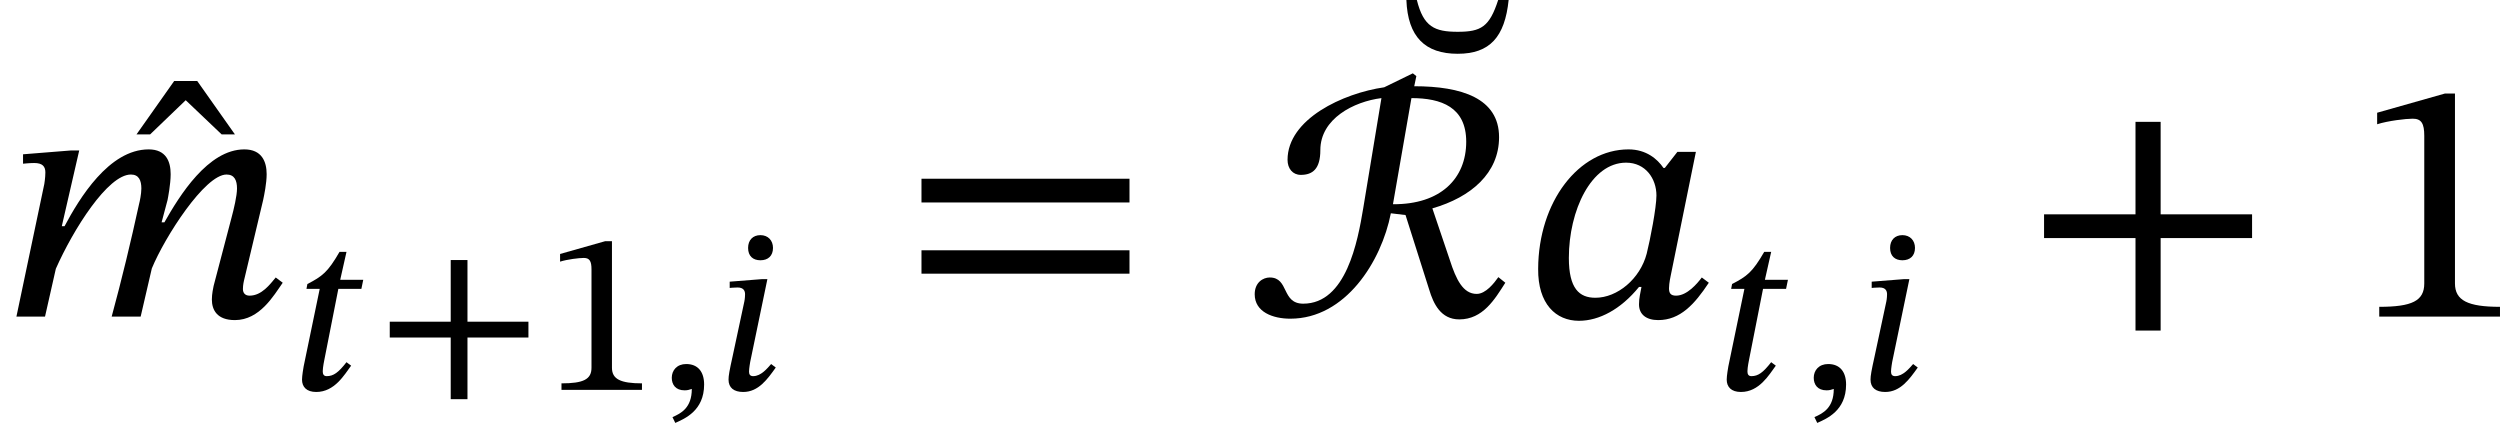 <?xml version='1.0' encoding='UTF-8'?>
<!-- This file was generated by dvisvgm 2.9.1 -->
<svg version='1.1' xmlns='http://www.w3.org/2000/svg' xmlns:xlink='http://www.w3.org/1999/xlink' width='85.631pt' height='14.486pt' viewBox='55.679 324.894 85.631 14.486'>
<defs>
<path id='g5-82' d='M3.794-5.26L3.842-5.491L3.762-5.555L3.108-5.236C2.168-5.101 .901-4.511 .901-3.579C.901-3.379 1.02-3.236 1.203-3.236C1.474-3.236 1.65-3.371 1.65-3.802C1.65-4.519 2.415-4.91 3.045-4.989L2.63-2.479C2.503-1.714 2.24-.295 1.259-.295C.757-.295 .94-.893 .494-.893C.343-.893 .151-.781 .151-.51C.151-.104 .566 .048 .964 .048C2.224 .048 3.045-1.259 3.26-2.359L3.595-2.319L4.136-.614C4.232-.295 4.4 .064 4.822 .064C5.364 .064 5.635-.399 5.874-.773L5.715-.901C5.619-.765 5.428-.518 5.22-.518C4.91-.518 4.75-.845 4.607-1.291L4.208-2.471C5.093-2.726 5.731-3.276 5.731-4.097C5.731-4.989 4.87-5.26 3.794-5.26ZM3.73-4.989C4.415-4.989 4.981-4.782 4.981-3.993C4.981-3.156 4.4-2.558 3.308-2.566L3.73-4.989Z'/>
<path id='g20-43' d='M5.244-1.793V-2.335H3.156V-4.447H2.582V-2.335H.494V-1.793H2.582V.319H3.156V-1.793H5.244Z'/>
<path id='g20-49' d='M3.395 0V-.223C2.662-.223 2.367-.367 2.367-.757V-5.093H2.136L.59-4.655V-4.392C.837-4.471 1.243-4.519 1.403-4.519C1.602-4.519 1.666-4.407 1.666-4.129V-.757C1.666-.359 1.387-.223 .638-.223V0H3.395Z'/>
<path id='g20-61' d='M5.244-2.606V-3.148H.494V-2.606H5.244ZM5.244-.98V-1.514H.494V-.98H5.244Z'/>
<use id='g6-82' xlink:href='#g5-82' transform='scale(1.5)'/>
<use id='g21-43' xlink:href='#g20-43' transform='scale(1.5)'/>
<use id='g21-49' xlink:href='#g20-49' transform='scale(1.5)'/>
<use id='g21-61' xlink:href='#g20-61' transform='scale(1.5)'/>
<path id='g18-59' d='M.59 1.132C.909 .988 1.578 .717 1.578-.183C1.578-.622 1.363-.885 .964-.885C.646-.885 .47-.669 .47-.414C.47-.183 .598 .016 .909 .016C.996 .016 1.068 0 1.156-.032C1.156 .614 .789 .805 .494 .933L.59 1.132Z'/>
<path id='g18-97' d='M4.001-3.762H3.579L3.292-3.395H3.26C3.124-3.595 2.869-3.818 2.463-3.818C1.323-3.818 .406-2.622 .399-1.092C.391-.287 .805 .096 1.331 .096C1.793 .096 2.287-.167 2.702-.677H2.758C2.734-.534 2.702-.43 2.702-.279C2.702-.048 2.869 .08 3.14 .08C3.642 .08 3.969-.279 4.296-.773L4.136-.893C4.033-.757 3.802-.478 3.547-.478C3.419-.478 3.387-.542 3.387-.646C3.387-.765 3.427-.94 3.427-.94L4.001-3.762ZM3.1-2.766C3.1-2.487 2.957-1.753 2.877-1.435C2.726-.861 2.208-.43 1.706-.43C1.339-.43 1.1-.638 1.1-1.339C1.1-2.423 1.61-3.515 2.407-3.515C2.853-3.515 3.1-3.148 3.1-2.766Z'/>
<path id='g18-105' d='M1.937-4.862C1.937-5.117 1.769-5.3 1.506-5.3C1.251-5.3 1.084-5.133 1.084-4.862C1.084-4.583 1.251-4.439 1.506-4.439C1.769-4.439 1.937-4.591 1.937-4.862ZM1.745-3.794H1.57L.454-3.706V-3.491C.454-3.491 .59-3.507 .725-3.507C.94-3.507 .98-3.379 .98-3.276C.98-3.14 .956-3.029 .956-3.029L.55-1.132C.446-.662 .414-.486 .414-.351C.414-.072 .598 .072 .917 .072C1.443 .072 1.753-.375 2.032-.765L1.873-.885C1.745-.741 1.53-.47 1.259-.47C1.164-.47 1.116-.518 1.116-.622C1.116-.733 1.156-.956 1.156-.956L1.745-3.794Z'/>
<path id='g18-109' d='M3.212 0L3.467-1.1C3.762-1.817 4.678-3.244 5.173-3.244C5.356-3.244 5.412-3.108 5.412-2.925C5.412-2.758 5.34-2.455 5.284-2.248L4.878-.701C4.87-.662 4.838-.518 4.838-.391C4.838-.151 4.957 .08 5.364 .08C5.93 .08 6.249-.478 6.456-.773L6.296-.893C6.169-.741 5.978-.478 5.699-.478C5.595-.478 5.547-.542 5.547-.63C5.547-.725 5.571-.821 5.571-.821L6.009-2.662C6.033-2.774 6.089-3.045 6.089-3.252C6.089-3.539 5.978-3.818 5.579-3.818C4.75-3.818 4.097-2.758 3.754-2.152H3.69L3.826-2.662C3.834-2.702 3.897-3.021 3.897-3.252C3.897-3.539 3.794-3.818 3.395-3.818C2.487-3.818 1.809-2.694 1.474-2.064H1.411L1.809-3.794H1.626L.526-3.706V-3.491C.526-3.491 .677-3.507 .781-3.507C.972-3.507 1.036-3.427 1.036-3.292C1.036-3.172 1.012-3.029 1.012-3.029L.375 0H1.028L1.275-1.092C1.674-1.993 2.463-3.244 2.989-3.244C3.172-3.244 3.228-3.108 3.228-2.925C3.228-2.798 3.188-2.614 3.18-2.59C2.989-1.714 2.782-.853 2.55 0H3.212Z'/>
<path id='g18-116' d='M2.519-3.77H1.73L1.945-4.726H1.706C1.307-4.033 1.116-3.889 .606-3.626L.574-3.459H1.028L.478-.805C.47-.757 .422-.486 .422-.351C.422-.104 .574 .072 .909 .072C1.538 .072 1.873-.518 2.104-.829L1.945-.948C1.666-.59 1.498-.47 1.267-.47C1.156-.47 1.132-.55 1.132-.638C1.132-.773 1.188-1.036 1.188-1.036L1.666-3.459H2.455L2.519-3.77Z'/>
<path id='g18-130' d='M2.248-4.152L1.387-5.372H.861L0-4.152H.311L1.124-4.933L1.945-4.152H2.248Z'/>
<path id='g18-133' d='M2.096-5.444C1.897-4.83 1.706-4.718 1.172-4.718C.646-4.718 .391-4.83 .239-5.444H0C.032-4.599 .43-4.216 1.172-4.216C1.905-4.216 2.248-4.599 2.335-5.444H2.096Z'/>
<use id='g19-97' xlink:href='#g18-97' transform='scale(1.5)'/>
<use id='g19-109' xlink:href='#g18-109' transform='scale(1.5)'/>
<use id='g19-130' xlink:href='#g18-130' transform='scale(1.5)'/>
<use id='g19-133' xlink:href='#g18-133' transform='scale(1.5)'/>
</defs>
<g id='page1'>
<use x='60.354' y='335.726' xlink:href='#g19-130'/>
<use x='55.679' y='335.738' xlink:href='#g19-109'/>
<use x='65.602' y='338.248' xlink:href='#g18-116'/>
<use x='68.535' y='338.248' xlink:href='#g20-43'/>
<use x='74.273' y='338.248' xlink:href='#g20-49'/>
<use x='78.219' y='338.248' xlink:href='#g18-59'/>
<use x='80.219' y='338.248' xlink:href='#g18-105'/>
<use x='86.501' y='335.738' xlink:href='#g21-61'/>
<use x='103.851' y='333.06' xlink:href='#g19-133'/>
<use x='98.429' y='335.738' xlink:href='#g6-82'/>
<use x='107.766' y='335.738' xlink:href='#g19-97'/>
<use x='114.401' y='338.248' xlink:href='#g18-116'/>
<use x='117.334' y='338.248' xlink:href='#g18-59'/>
<use x='119.335' y='338.248' xlink:href='#g18-105'/>
<use x='124.952' y='335.738' xlink:href='#g21-43'/>
<use x='136.217' y='335.738' xlink:href='#g21-49'/>
</g>
</svg>